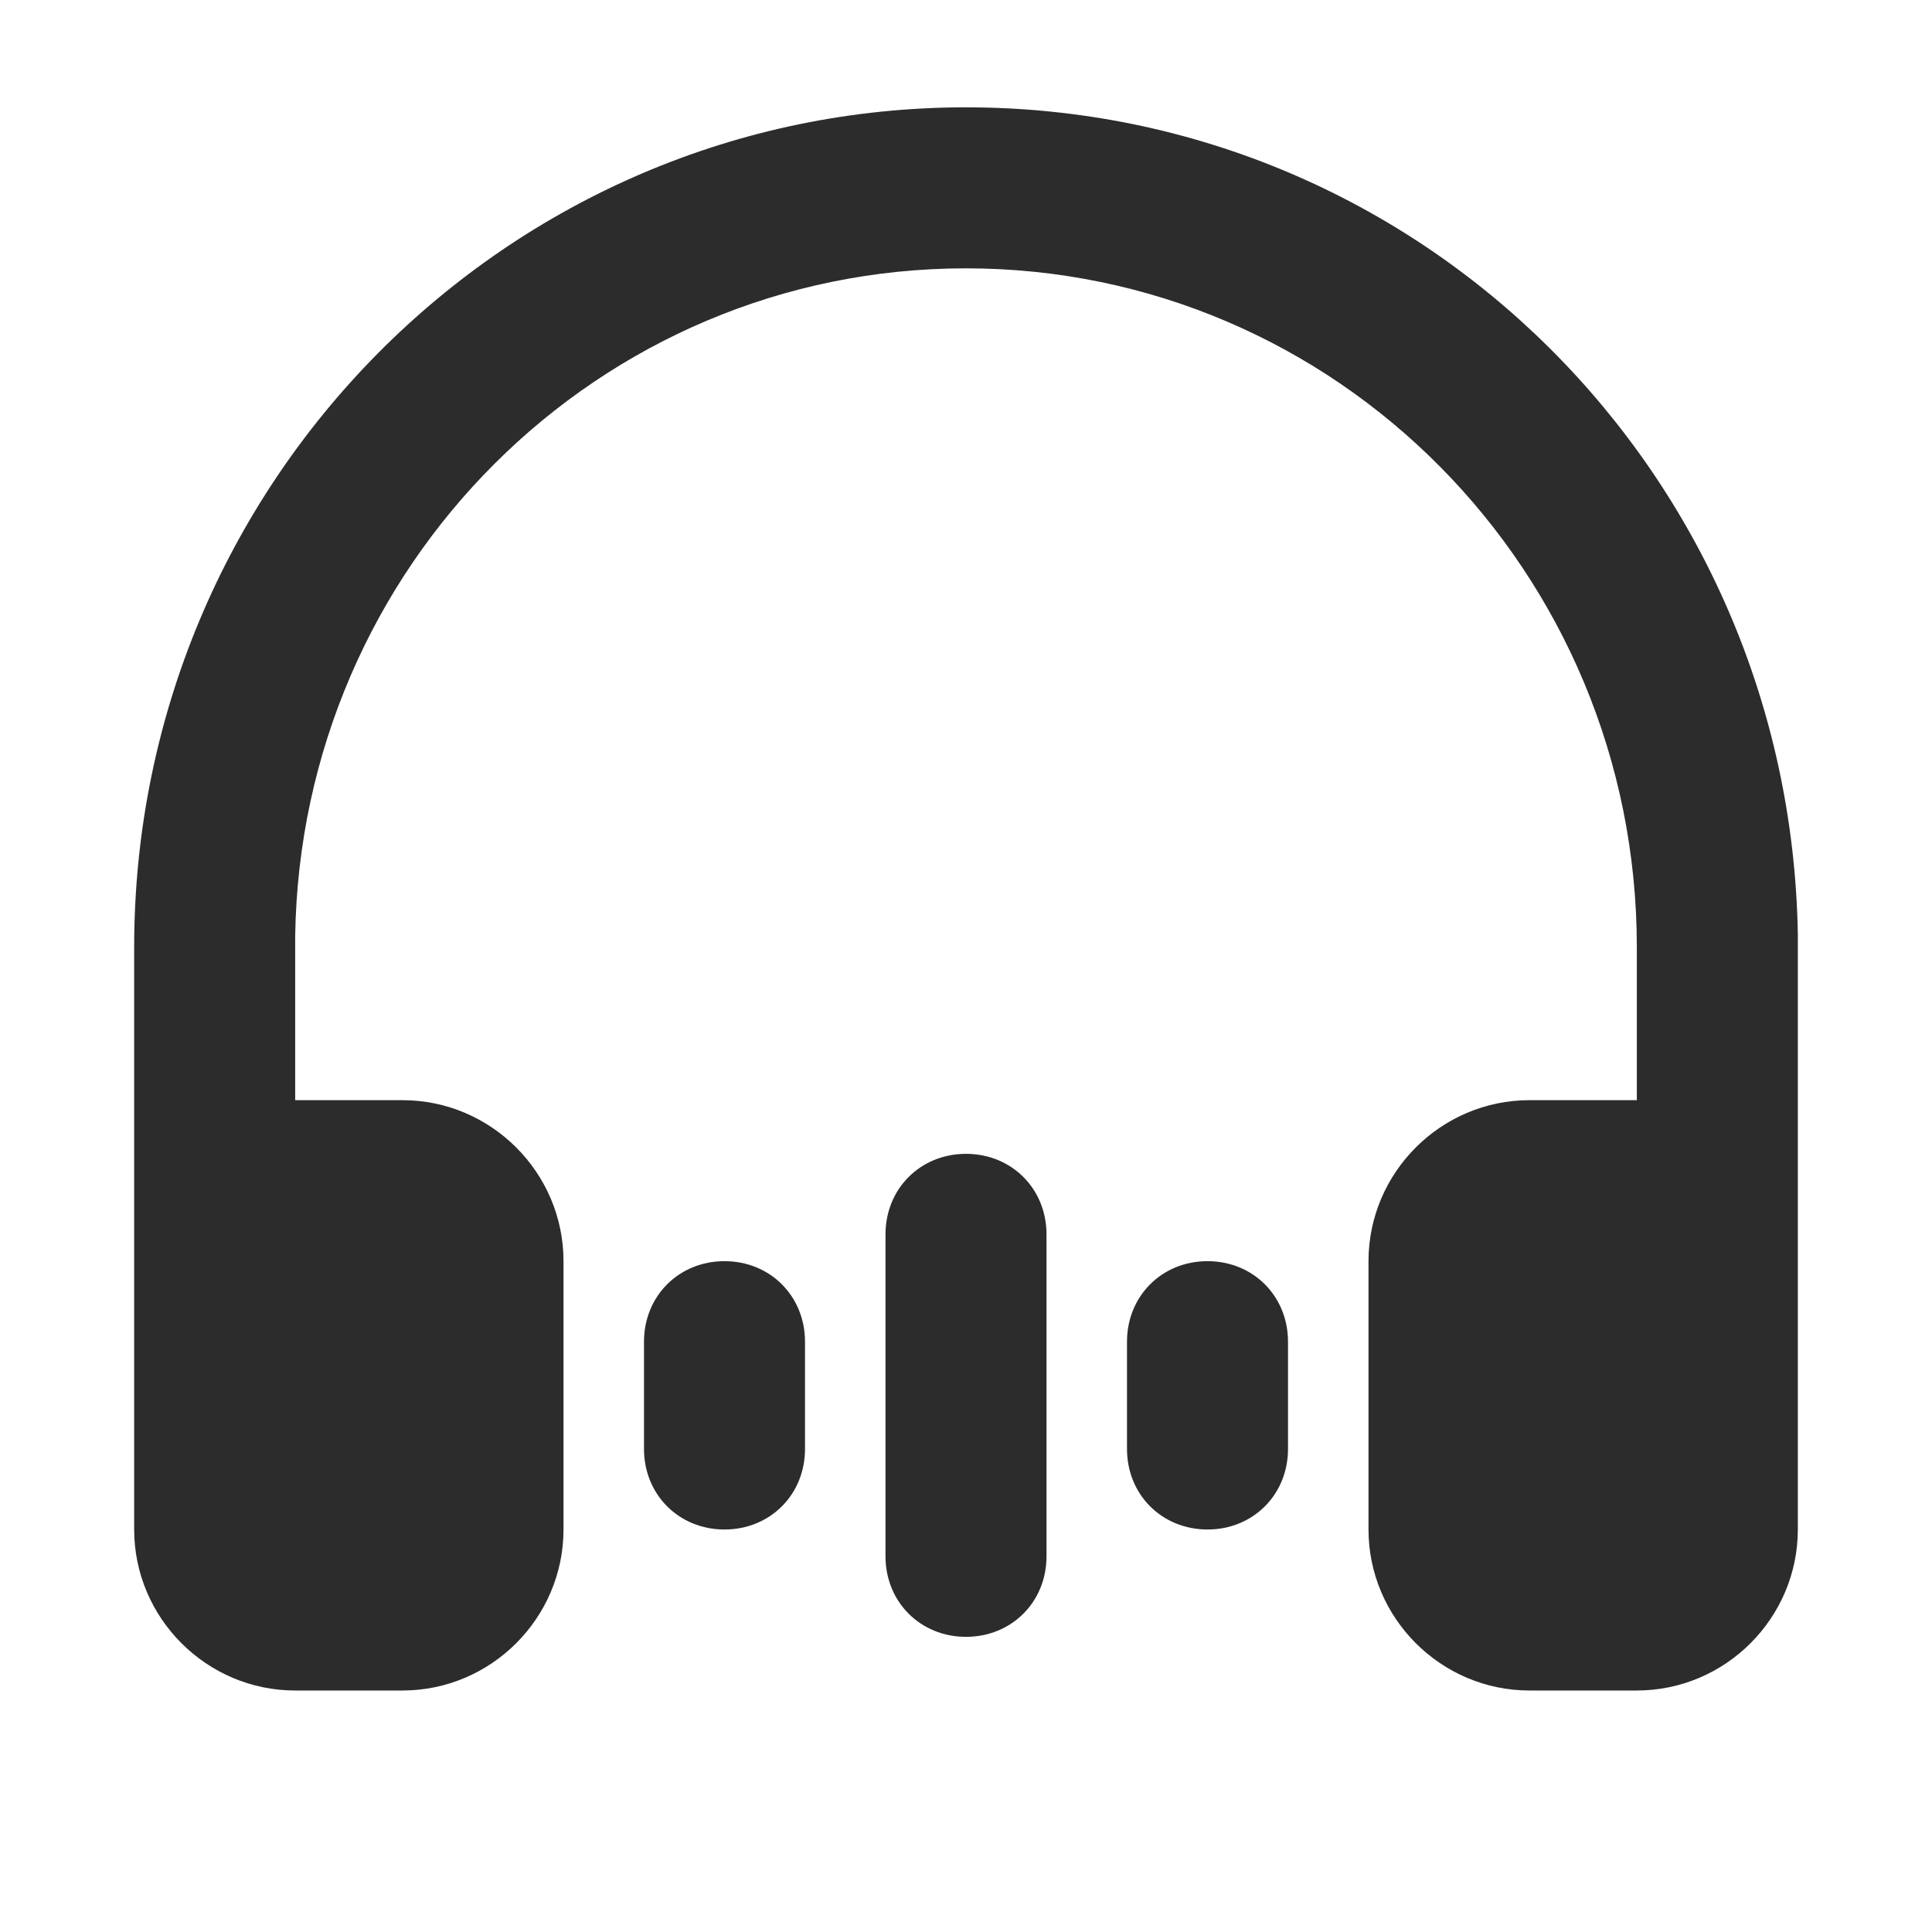 <?xml version="1.0" standalone="no"?><!DOCTYPE svg PUBLIC "-//W3C//DTD SVG 1.1//EN"
        "http://www.w3.org/Graphics/SVG/1.1/DTD/svg11.dtd">
<svg t="1735871397393" class="icon" viewBox="0 0 1024 1024" version="1.1" xmlns="http://www.w3.org/2000/svg" p-id="1817"
     xmlns:xlink="http://www.w3.org/1999/xlink" width="200" height="200">
    <path d="M952.889 810.667c0 46.933-38.4 85.333-85.333 85.333h-56.89c-46.933 0-85.333-38.4-85.333-85.333V668.444c0-46.933 38.4-85.333 85.334-85.333h56.889v-81.067c0-199.11-159.29-359.822-355.556-359.822-194.844 0-352.711 157.867-355.556 354.134v86.755h56.89c46.933 0 85.333 38.4 85.333 85.333v142.223c0 46.933-38.4 85.333-85.334 85.333h-56.889c-46.933 0-85.333-38.4-85.333-85.333V502.044C71.111 256 268.8 56.89 512 56.89c241.778 0 436.622 194.844 440.889 438.044v315.734zM512 611.556c24.178 0 42.667 18.488 42.667 42.666V824.89c0 24.178-18.49 42.667-42.667 42.667s-42.667-18.49-42.667-42.667V654.222c0-24.178 18.49-42.666 42.667-42.666z m-128 56.888c24.178 0 42.667 18.49 42.667 42.667V768c0 24.178-18.49 42.667-42.667 42.667s-42.667-18.49-42.667-42.667v-56.889c0-24.178 18.49-42.667 42.667-42.667z m256 0c24.178 0 42.667 18.49 42.667 42.667V768c0 24.178-18.49 42.667-42.667 42.667s-42.667-18.49-42.667-42.667v-56.889c0-24.178 18.49-42.667 42.667-42.667z"
          p-id="1818" fill="#2c2c2c"></path>
</svg>